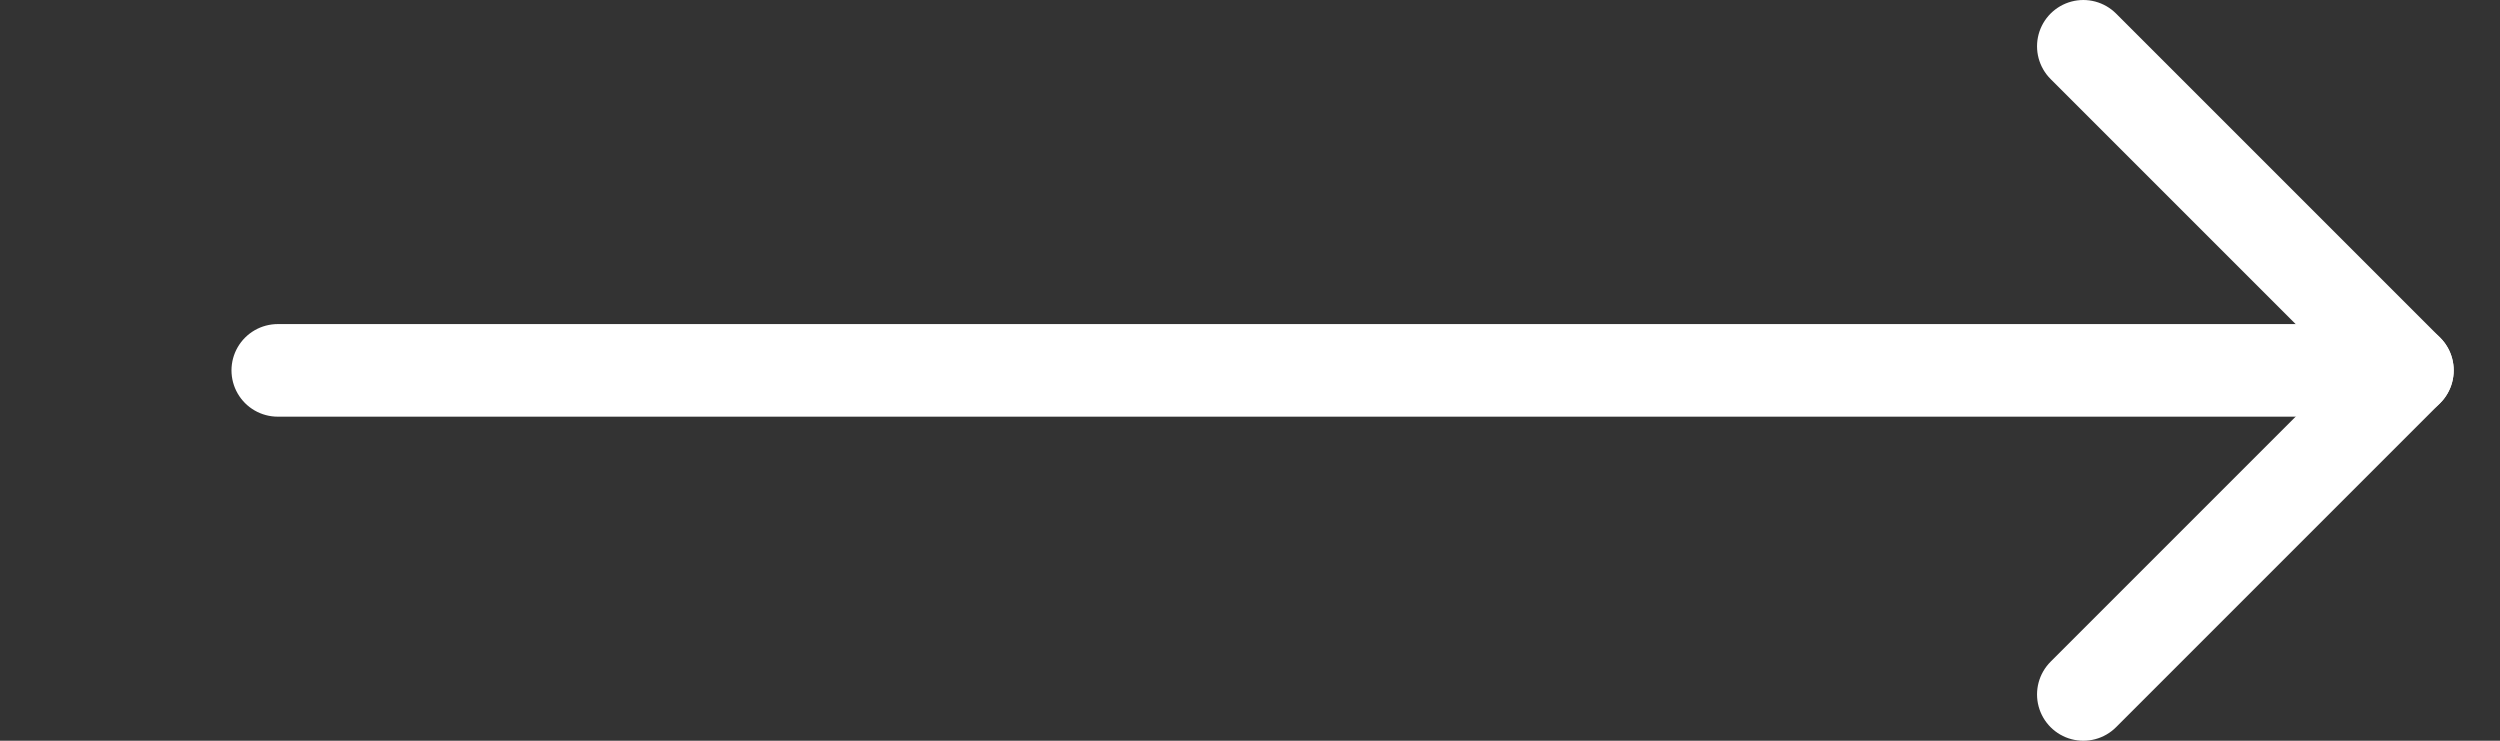 <svg xmlns="http://www.w3.org/2000/svg" width="54" height="16" viewBox="0 0 54 16" fill="none">
  <rect x="0" y="0" width="54" height="16" fill="#333333" stroke="none"/>
  <path d="M6 8H52" stroke="white" stroke-width="2" stroke-linecap="round" stroke-linejoin="round"/>
  <path d="M45 15L52 8L45 1" stroke="white" stroke-width="2" stroke-linecap="round" stroke-linejoin="round"/>
</svg>